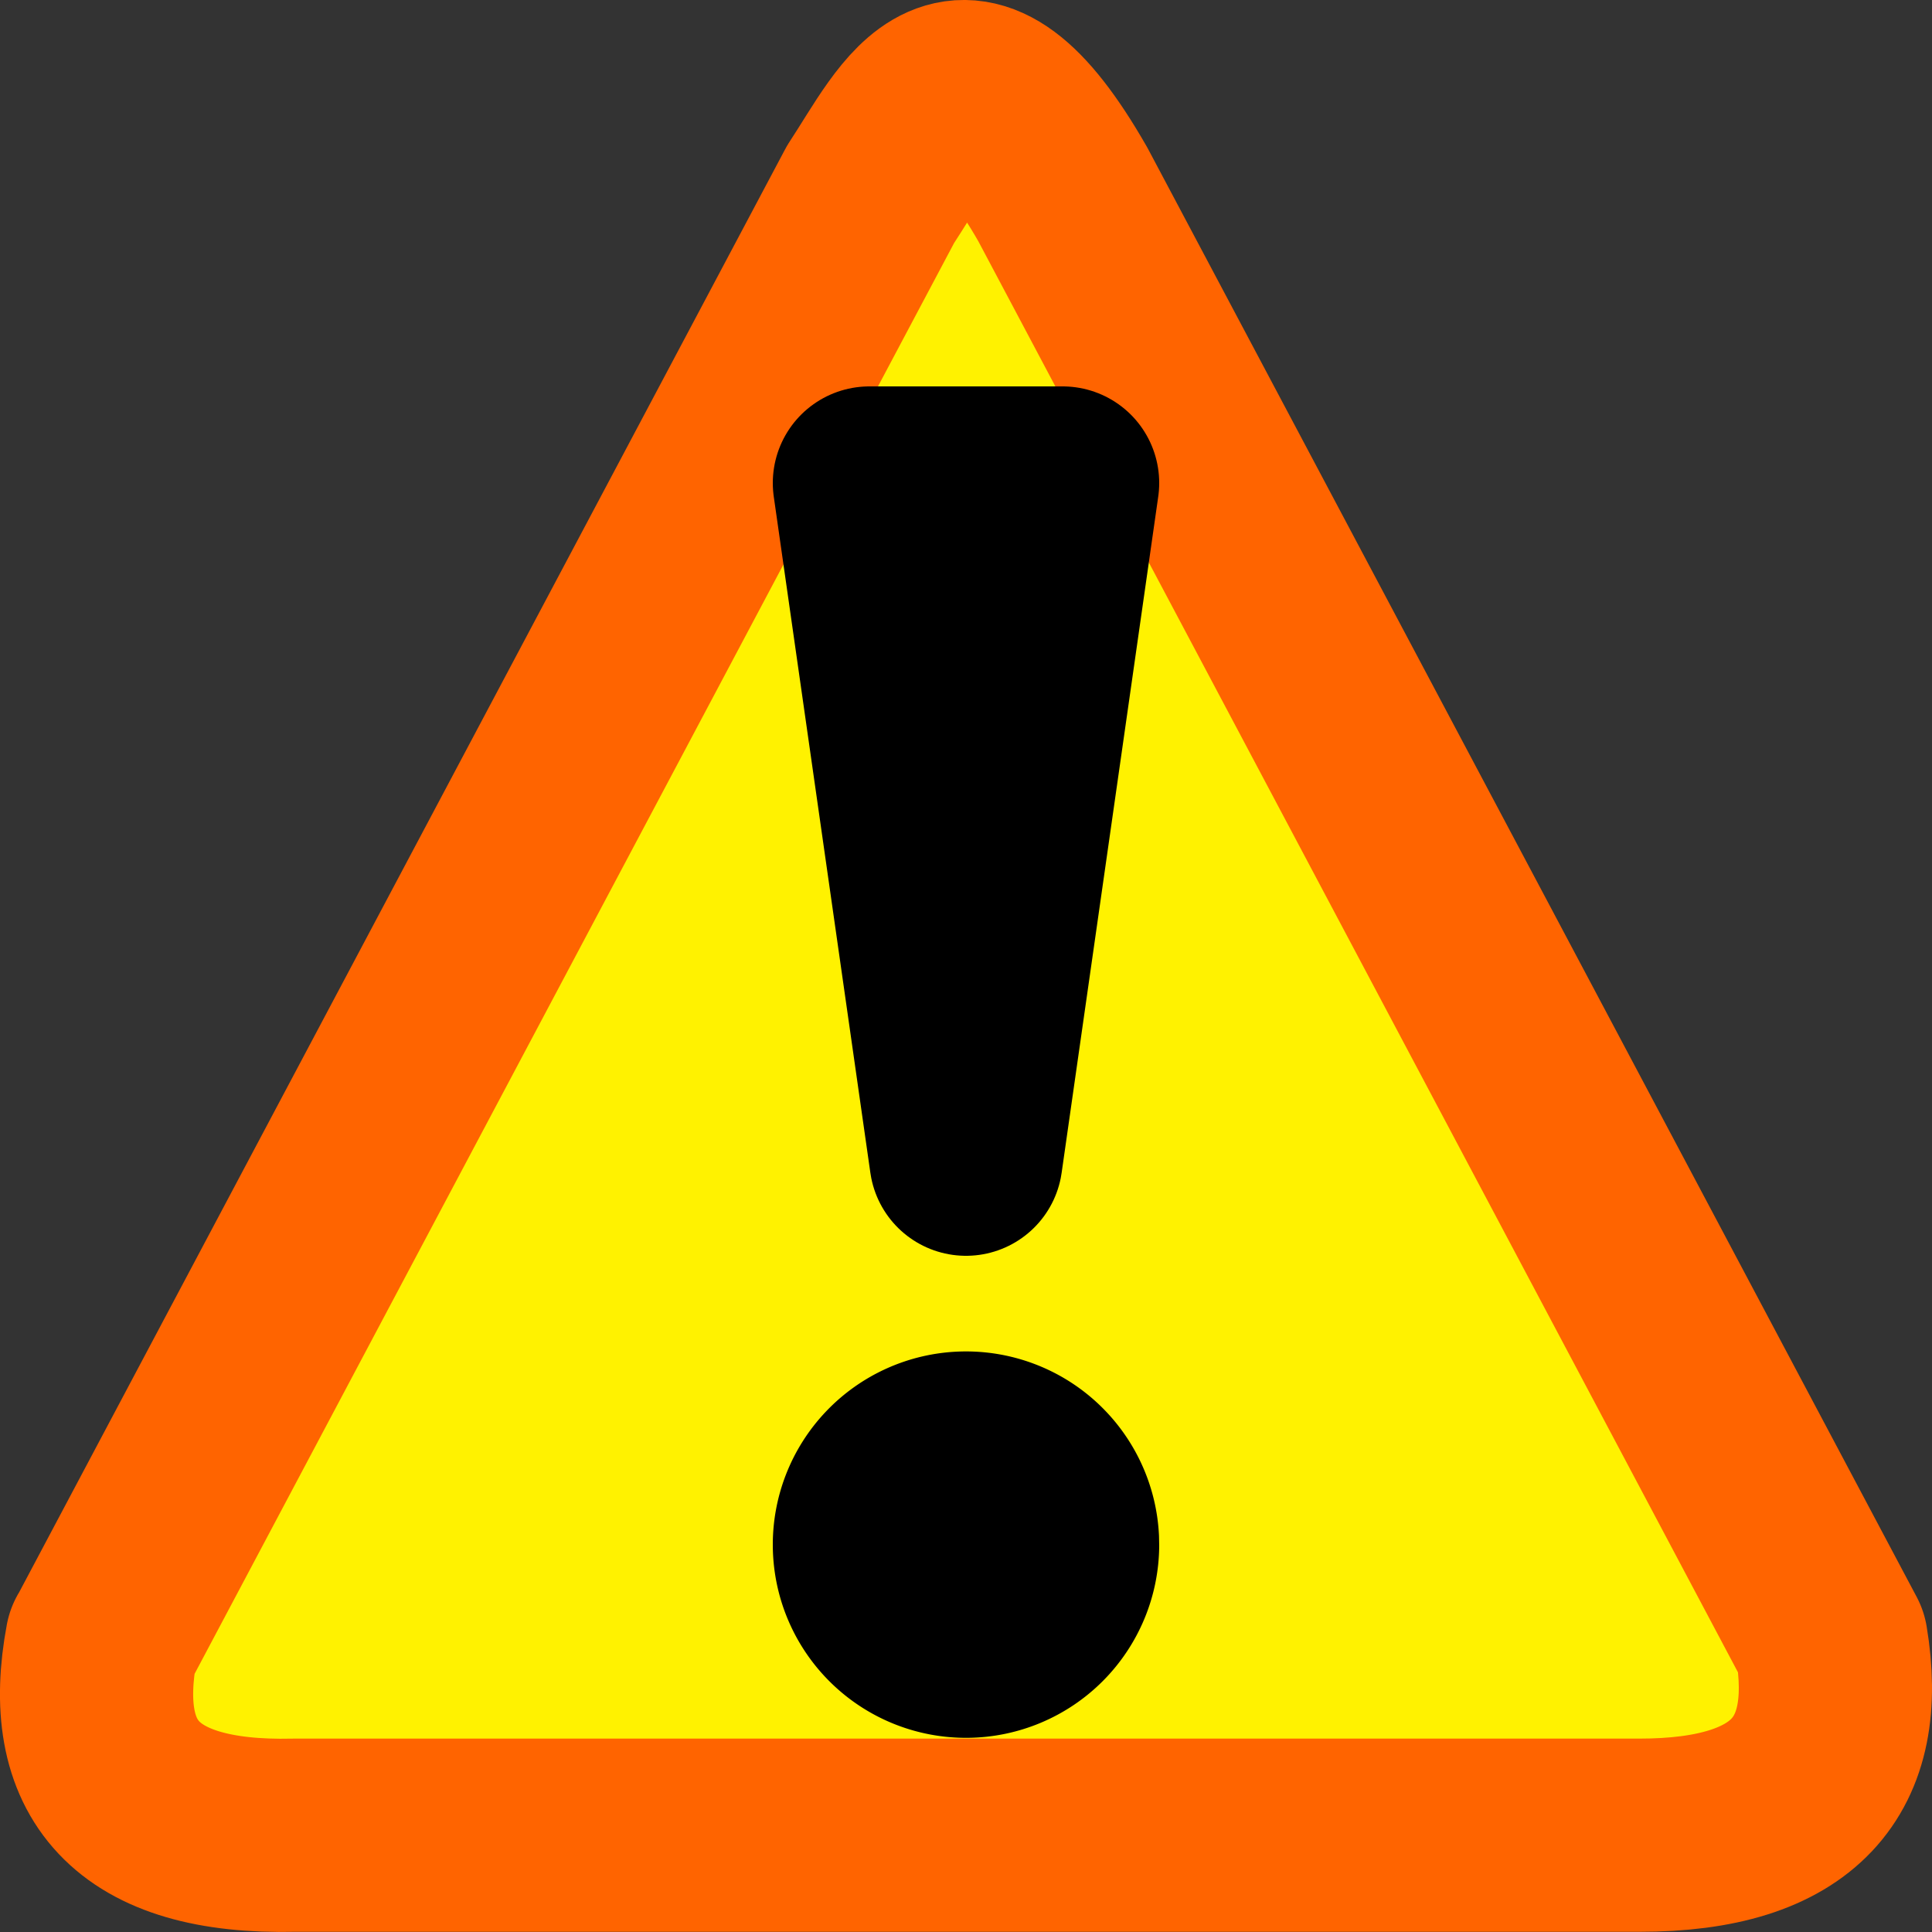 <?xml version="1.0" encoding="UTF-8" standalone="no"?>
<!-- Created with Inkscape (http://www.inkscape.org/) -->

<svg
   xmlns:dc="http://purl.org/dc/elements/1.1/"
   xmlns:cc="http://creativecommons.org/ns#"
   xmlns:rdf="http://www.w3.org/1999/02/22-rdf-syntax-ns#"
   xmlns:svg="http://www.w3.org/2000/svg"
   xmlns="http://www.w3.org/2000/svg"
   xmlns:sodipodi="http://sodipodi.sourceforge.net/DTD/sodipodi-0.dtd"
   xmlns:inkscape="http://www.inkscape.org/namespaces/inkscape"
   version="1.1"
   width="10"
   height="10"
   id="svg2"
   inkscape:version="0.48.3.1 r9886"
   sodipodi:docname="airspace_intercept.svg">
  <rect width="100%" height="100%" fill="#333333" stroke="none"/>
  <sodipodi:namedview
     pagecolor="#ffffff"
     bordercolor="#666666"
     borderopacity="1"
     objecttolerance="10"
     gridtolerance="10"
     guidetolerance="10"
     inkscape:pageopacity="0"
     inkscape:pageshadow="2"
     inkscape:window-width="1280"
     inkscape:window-height="774"
     id="namedview9"
     showgrid="true"
     showguides="true"
     inkscape:guide-bbox="true"
     inkscape:zoom="27.842105"
     inkscape:cx="9.5"
     inkscape:cy="9.5"
     inkscape:window-x="-4"
     inkscape:window-y="-4"
     inkscape:window-maximized="1"
     inkscape:current-layer="layer4">
    <inkscape:grid
       type="xygrid"
       id="grid2822"
       empspacing="5"
       visible="true"
       enabled="true"
       snapvisiblegridlinesonly="true" />
  </sodipodi:namedview>
  <defs
     id="defs4" />
  <g
     inkscape:groupmode="layer"
     id="layer1"
     inkscape:label="NOAA_Layer"
     transform="translate(0,-22)">
    <g
       inkscape:groupmode="layer"
       id="layer4"
       inkscape:label="MASK_Background"
       style="display:inline">
      <path
         d="m 0.527,30.5 c -0.123,0.655 0.165,1.018 0.995,0.999 l 6.962,0 c 0.811,6.34e-4 1.101,-0.361 0.995,-0.999 l -3.978,-7.494 c -0.524,-0.916 -0.743,-0.383 -0.995,0 l -3.978,7.494 z"
         id="path3603"
         style="fill:#fff200;fill-opacity:1;stroke:#ff6400;stroke-width:1;stroke-linecap:round;stroke-linejoin:round;stroke-opacity:1;display:inline" />
    </g>
    <g
       id="layer2"
       style="display:inline"
       transform="matrix(0.962,0,0,0.471,0.215,26.764)" />
    <g
       id="layer3"
       transform="matrix(0.918,0,0,0.922,0.412,22.391)" />
    <path
       d="M 6,30 A 1,1 0 1 1 5.999,29.95"
       id="path3606"
       style="fill:#000000;fill-opacity:1;stroke:none" />
    <path
       d="m 5,28 -0.5,-3.5 1,0 L 5,28 z"
       id="path3608"
       style="fill:#000000;fill-opacity:1;stroke:#000000;stroke-width:1;stroke-linecap:round;stroke-linejoin:round;stroke-miterlimit:4;stroke-opacity:1;stroke-dasharray:none"
       sodipodi:nodetypes="cccc" />
  </g>
</svg>
